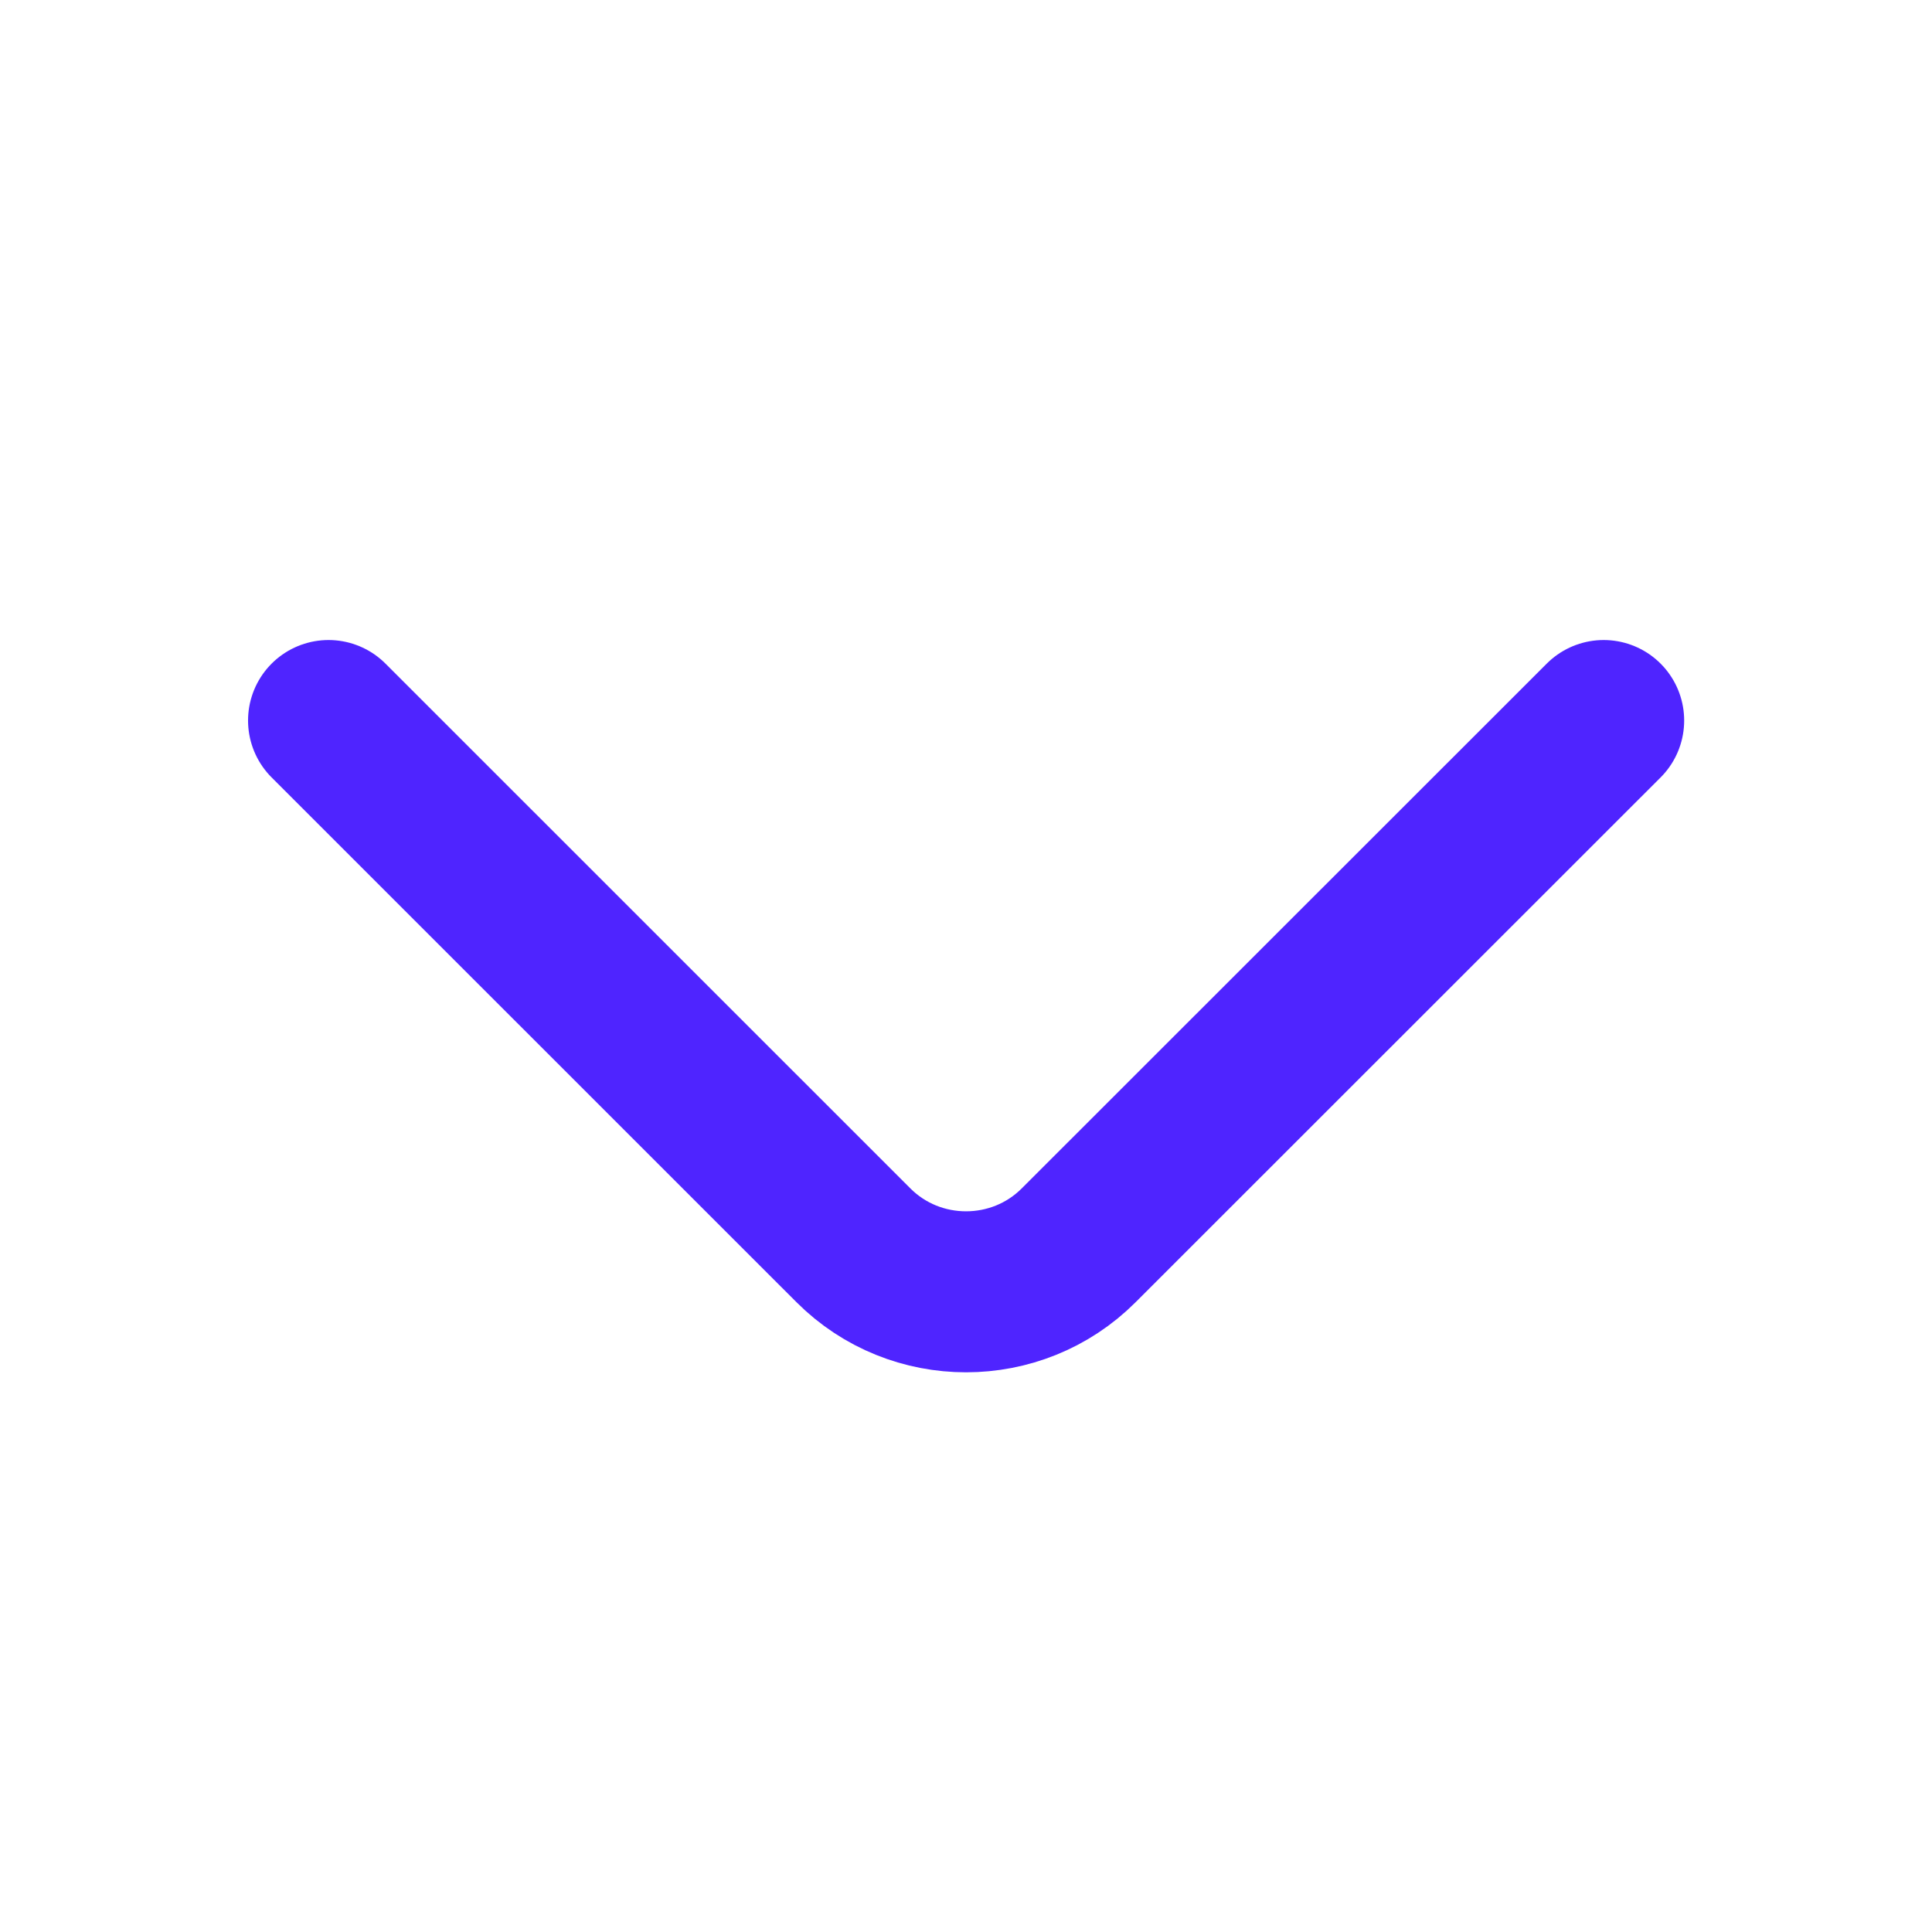 <svg width="18" height="18" viewBox="0 0 18 18" fill="none" xmlns="http://www.w3.org/2000/svg">
<path d="M14.941 6.713L10.05 11.602C9.473 12.18 8.528 12.18 7.951 11.602L3.061 6.713" stroke="#4F24FF" stroke-width="1.5" stroke-miterlimit="10" stroke-linecap="round" stroke-linejoin="round"/>
</svg>
